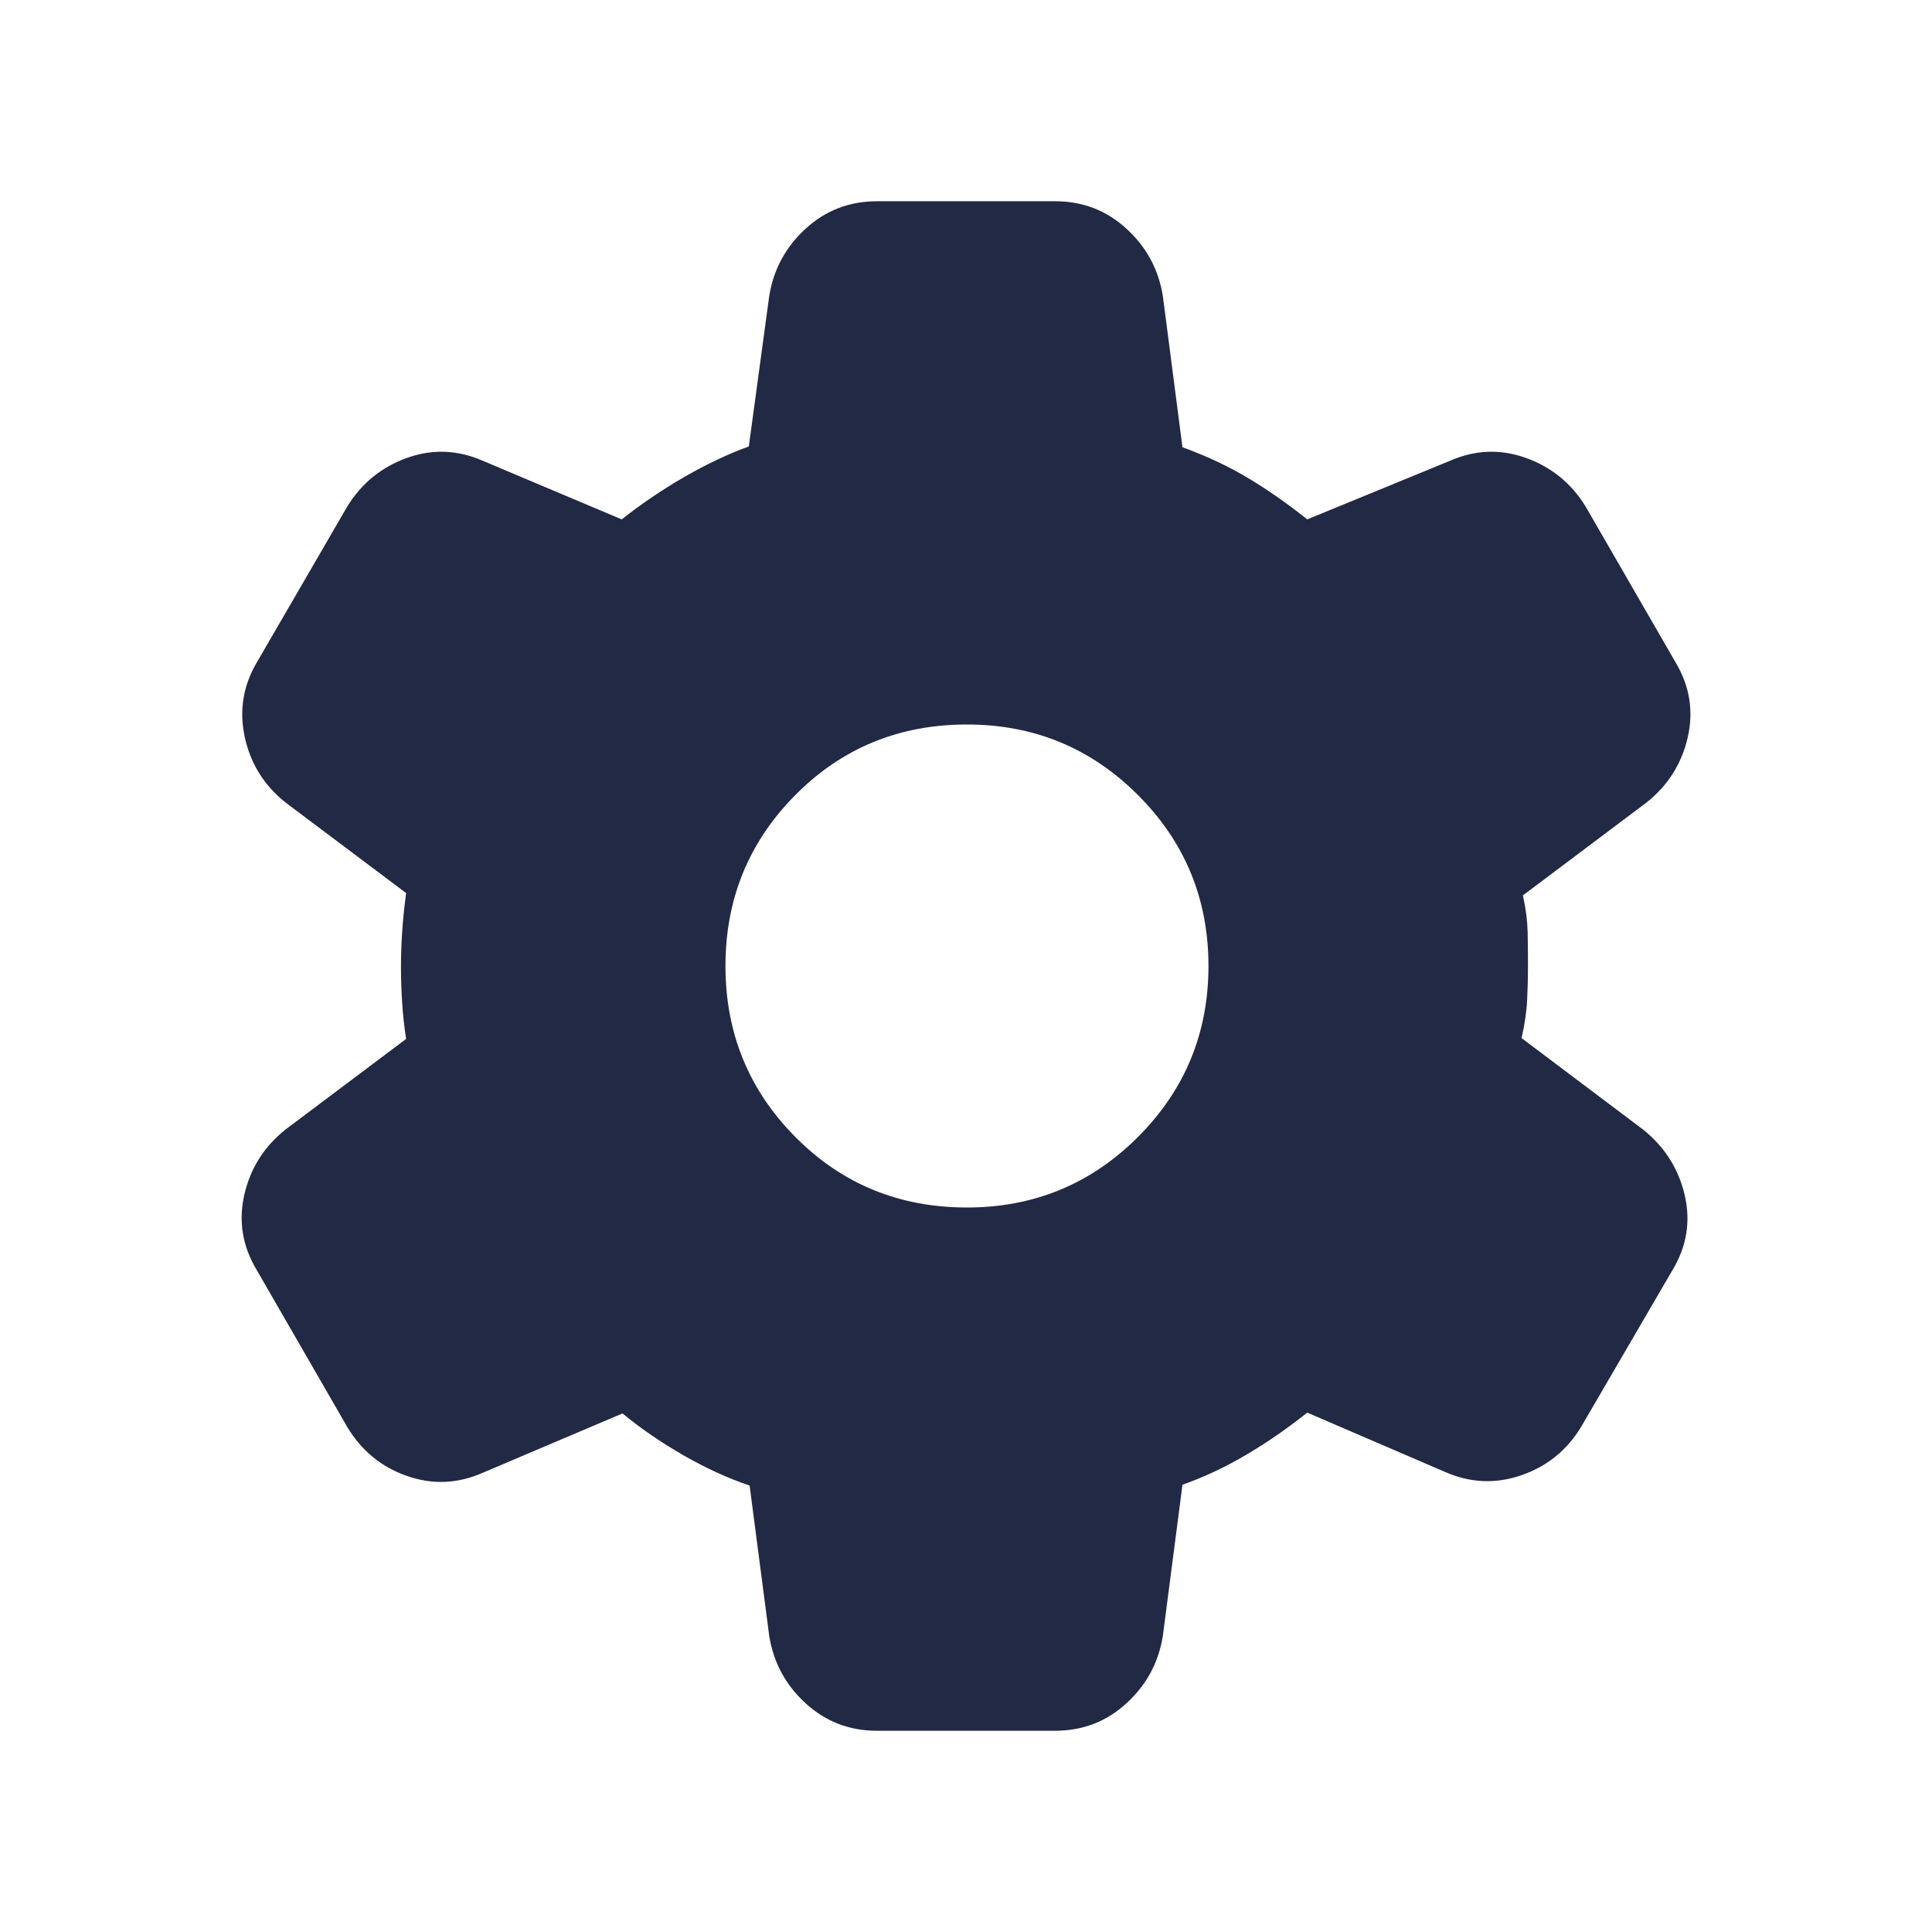 <svg width="24" height="24" viewBox="0 0 24 24" fill="none" xmlns="http://www.w3.org/2000/svg">
<mask id="mask0_12764_110890" style="mask-type:alpha" maskUnits="userSpaceOnUse" x="0" y="0" width="24" height="24">
<rect width="24" height="24" fill="#D9D9D9"/>
</mask>
<g mask="url(#mask0_12764_110890)">
<path d="M10.893 21.5C10.552 21.5 10.257 21.387 10.009 21.16C9.761 20.934 9.61 20.656 9.556 20.325L9.312 18.454C9.044 18.364 8.769 18.238 8.488 18.077C8.207 17.915 7.955 17.742 7.733 17.558L6 18.294C5.686 18.433 5.371 18.446 5.053 18.334C4.736 18.223 4.49 18.02 4.314 17.727L3.187 15.773C3.011 15.479 2.961 15.169 3.035 14.841C3.11 14.514 3.28 14.244 3.547 14.031L5.045 12.906C5.022 12.757 5.005 12.608 4.996 12.458C4.986 12.308 4.981 12.158 4.981 12.009C4.981 11.867 4.986 11.723 4.996 11.576C5.005 11.429 5.022 11.269 5.045 11.094L3.547 9.969C3.28 9.756 3.111 9.485 3.04 9.154C2.969 8.823 3.021 8.511 3.197 8.217L4.314 6.292C4.49 6.005 4.736 5.804 5.053 5.689C5.371 5.575 5.686 5.587 6 5.725L7.723 6.452C7.965 6.261 8.222 6.086 8.496 5.928C8.769 5.77 9.038 5.642 9.302 5.546L9.556 3.675C9.61 3.344 9.761 3.066 10.009 2.84C10.257 2.613 10.552 2.5 10.893 2.5H13.108C13.449 2.5 13.744 2.613 13.992 2.84C14.24 3.066 14.391 3.344 14.445 3.675L14.689 5.556C14.989 5.665 15.26 5.792 15.503 5.938C15.746 6.083 15.992 6.255 16.239 6.452L18.01 5.725C18.324 5.587 18.64 5.575 18.957 5.689C19.275 5.804 19.521 6.005 19.697 6.292L20.814 8.227C20.99 8.521 21.04 8.831 20.966 9.159C20.891 9.486 20.721 9.756 20.454 9.969L18.918 11.123C18.954 11.284 18.973 11.435 18.977 11.576C18.98 11.716 18.981 11.858 18.981 12C18.981 12.136 18.978 12.274 18.971 12.415C18.965 12.555 18.942 12.715 18.902 12.896L20.41 14.031C20.677 14.244 20.849 14.514 20.927 14.841C21.004 15.169 20.955 15.479 20.779 15.773L19.646 17.717C19.471 18.011 19.223 18.213 18.902 18.325C18.582 18.436 18.265 18.423 17.951 18.285L16.239 17.548C15.992 17.745 15.739 17.92 15.481 18.072C15.224 18.224 14.96 18.348 14.689 18.444L14.445 20.325C14.391 20.656 14.24 20.934 13.992 21.16C13.744 21.387 13.449 21.5 13.108 21.5H10.893ZM12.012 15C12.844 15 13.552 14.708 14.136 14.124C14.72 13.54 15.012 12.832 15.012 12C15.012 11.168 14.72 10.46 14.136 9.876C13.552 9.292 12.844 9 12.012 9C11.17 9 10.459 9.292 9.88 9.876C9.301 10.46 9.012 11.168 9.012 12C9.012 12.832 9.301 13.54 9.88 14.124C10.459 14.708 11.17 15 12.012 15Z" fill="#212944"/>
</g>
</svg>
